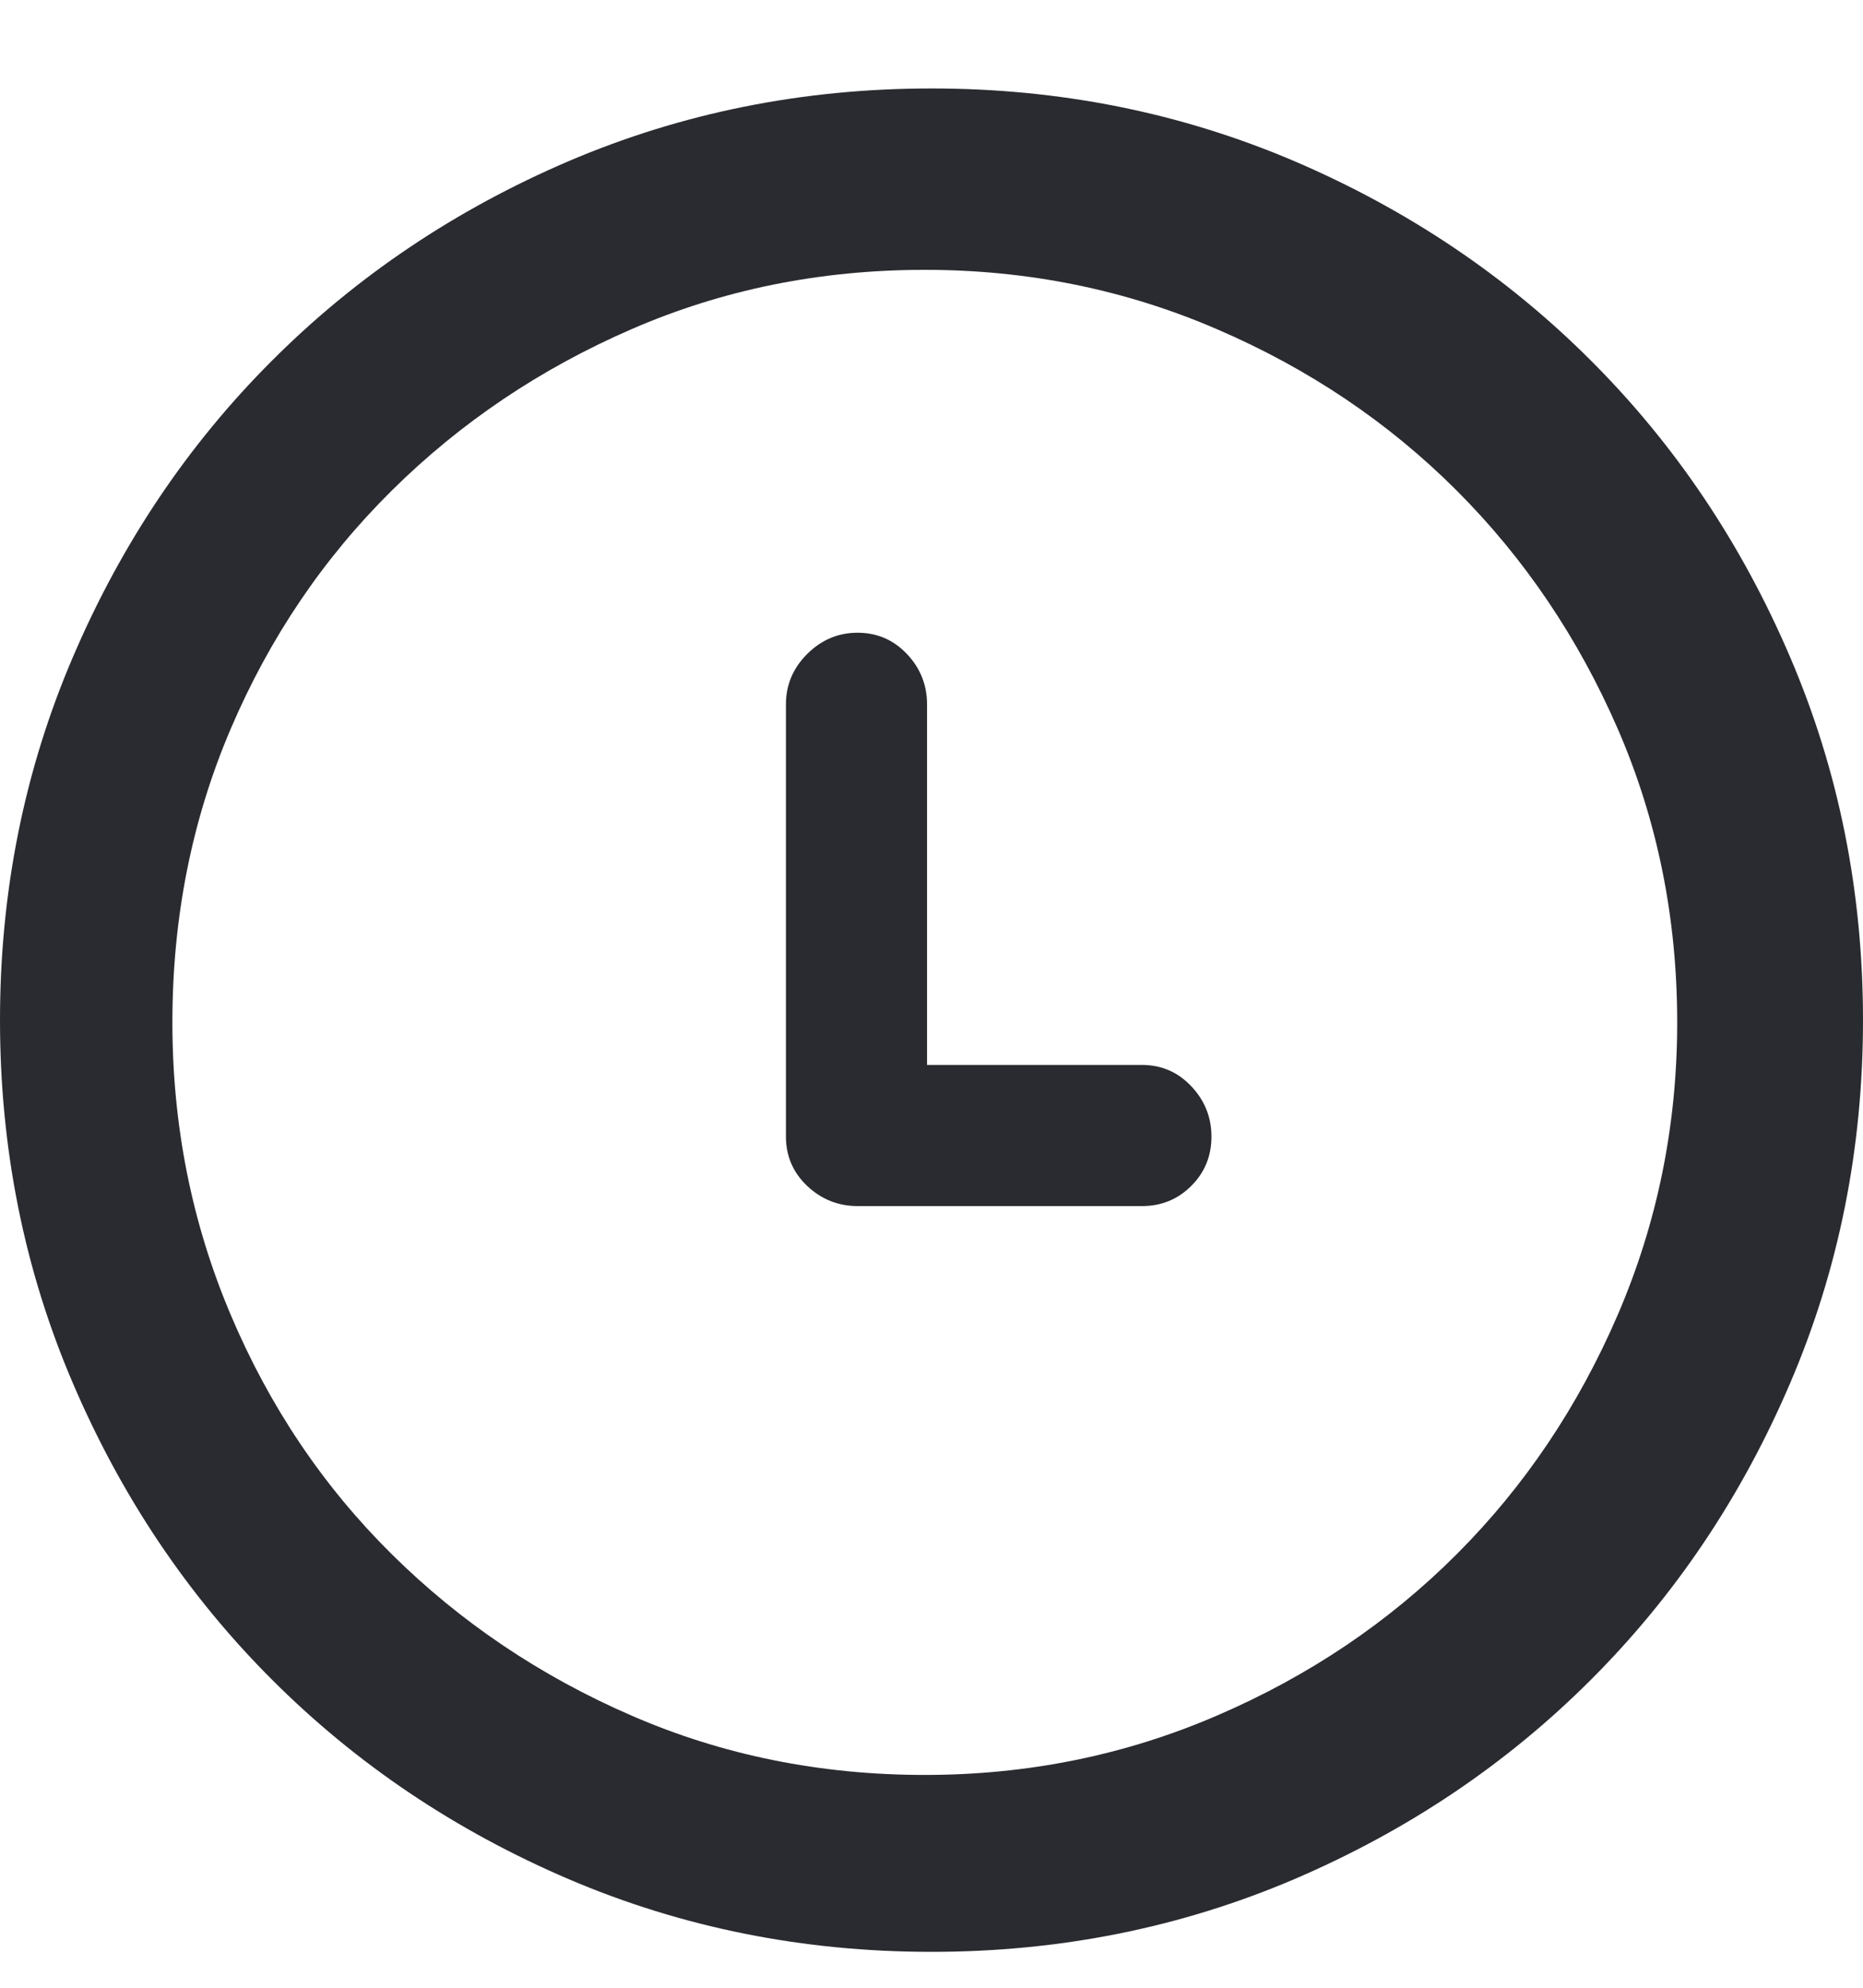 <svg width="150" height="160" viewBox="0 0 15 16" version="1.1" xmlns="http://www.w3.org/2000/svg" xmlns:xlink="http://www.w3.org/1999/xlink">
<title>clock</title>
<desc>Created using Figma</desc>
<g id="Canvas" transform="translate(-658 403)">
<g id="clock">
<use xlink:href="#path0_fill" transform="translate(658 -402)" fill="#2A2B30"/>
</g>
</g>
<defs>
<path id="path0_fill" fill-rule="evenodd" d="M 7.5 -0.288C 6.466 -0.288 5.493 -0.093 4.579 0.297C 3.666 0.688 2.87 1.223 2.191 1.902C 1.511 2.581 0.977 3.377 0.586 4.291C 0.195 5.204 0 6.178 0 7.212C 0 8.245 0.195 9.219 0.586 10.132C 0.977 11.046 1.511 11.842 2.191 12.521C 2.87 13.2 3.666 13.735 4.579 14.126C 5.493 14.516 6.466 14.711 7.5 14.711C 8.534 14.711 9.507 14.516 10.421 14.126C 11.334 13.735 12.13 13.2 12.809 12.521C 13.489 11.842 14.023 11.046 14.414 10.132C 14.805 9.219 15 8.245 15 7.212C 15 6.178 14.805 5.204 14.414 4.291C 14.023 3.377 13.489 2.581 12.809 1.902C 12.13 1.223 11.334 0.688 10.421 0.297C 9.507 -0.093 8.534 -0.288 7.5 -0.288ZM 7.446 13.287C 6.605 13.287 5.817 13.128 5.084 12.809C 4.351 12.491 3.708 12.058 3.155 11.511C 2.602 10.964 2.17 10.322 1.857 9.582C 1.544 8.843 1.388 8.059 1.388 7.23C 1.388 6.388 1.544 5.601 1.857 4.868C 2.17 4.135 2.602 3.495 3.155 2.948C 3.708 2.401 4.351 1.968 5.084 1.65C 5.817 1.331 6.605 1.172 7.446 1.172C 8.275 1.172 9.06 1.331 9.799 1.65C 10.538 1.968 11.181 2.401 11.728 2.948C 12.275 3.495 12.707 4.135 13.026 4.868C 13.344 5.601 13.504 6.388 13.504 7.23C 13.504 8.059 13.344 8.843 13.026 9.582C 12.707 10.322 12.275 10.964 11.728 11.511C 11.181 12.058 10.538 12.491 9.799 12.809C 9.06 13.128 8.275 13.287 7.446 13.287ZM 9.195 7.572L 7.464 7.572L 7.464 4.669C 7.464 4.513 7.41 4.378 7.302 4.264C 7.194 4.15 7.061 4.093 6.905 4.093C 6.749 4.093 6.614 4.15 6.499 4.264C 6.385 4.378 6.328 4.513 6.328 4.669L 6.328 8.149C 6.328 8.305 6.385 8.438 6.499 8.546C 6.614 8.654 6.749 8.708 6.905 8.708L 9.195 8.708C 9.351 8.708 9.483 8.654 9.591 8.546C 9.7 8.438 9.754 8.305 9.754 8.149C 9.754 7.993 9.7 7.858 9.591 7.743C 9.483 7.629 9.351 7.572 9.195 7.572Z"/>
</defs>
</svg>
